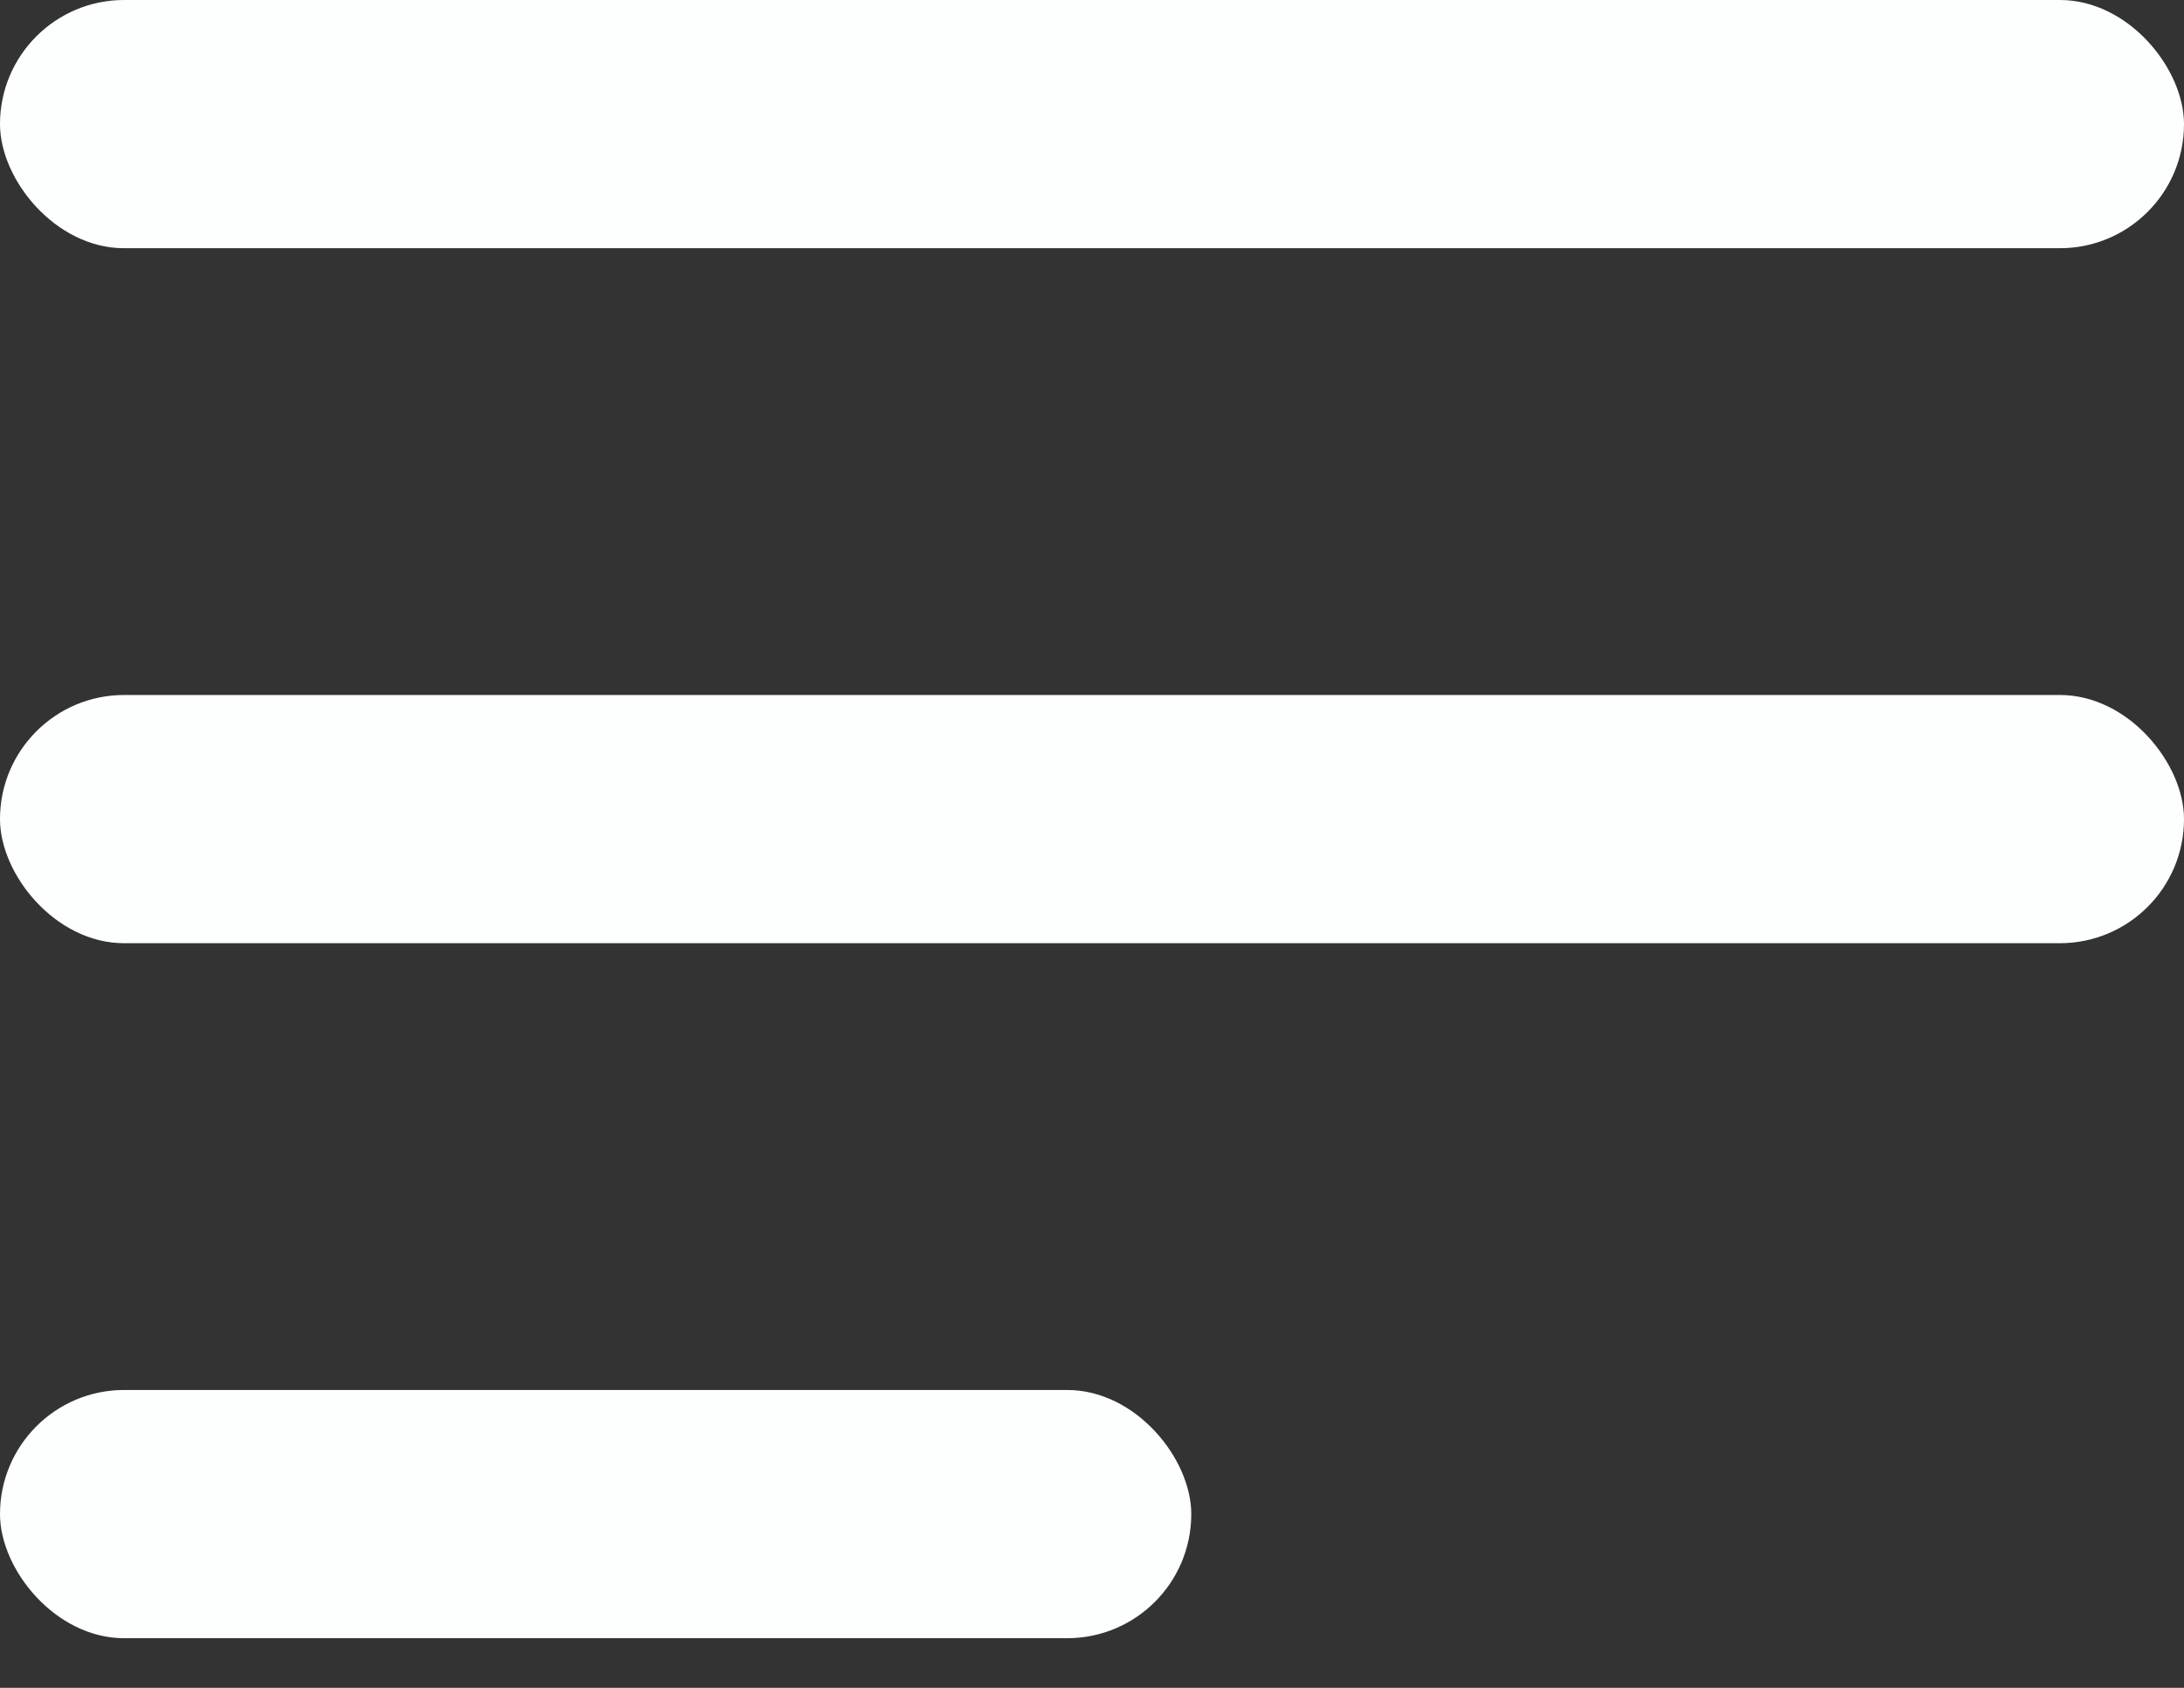 <svg width="22" height="17" viewBox="0 0 22 17" fill="none" xmlns="http://www.w3.org/2000/svg">
<rect x="0" y="0" width="22" height="17" fill="#333333" stroke="none"/>
<rect width="22" height="2.5" rx="1.25" fill="#FDFFFF"/>
<rect y="7" width="22" height="2.5" rx="1.25" fill="#FDFFFF"/>
<rect y="14" width="12" height="2.5" rx="1.25" fill="#FDFFFF"/>
</svg>
